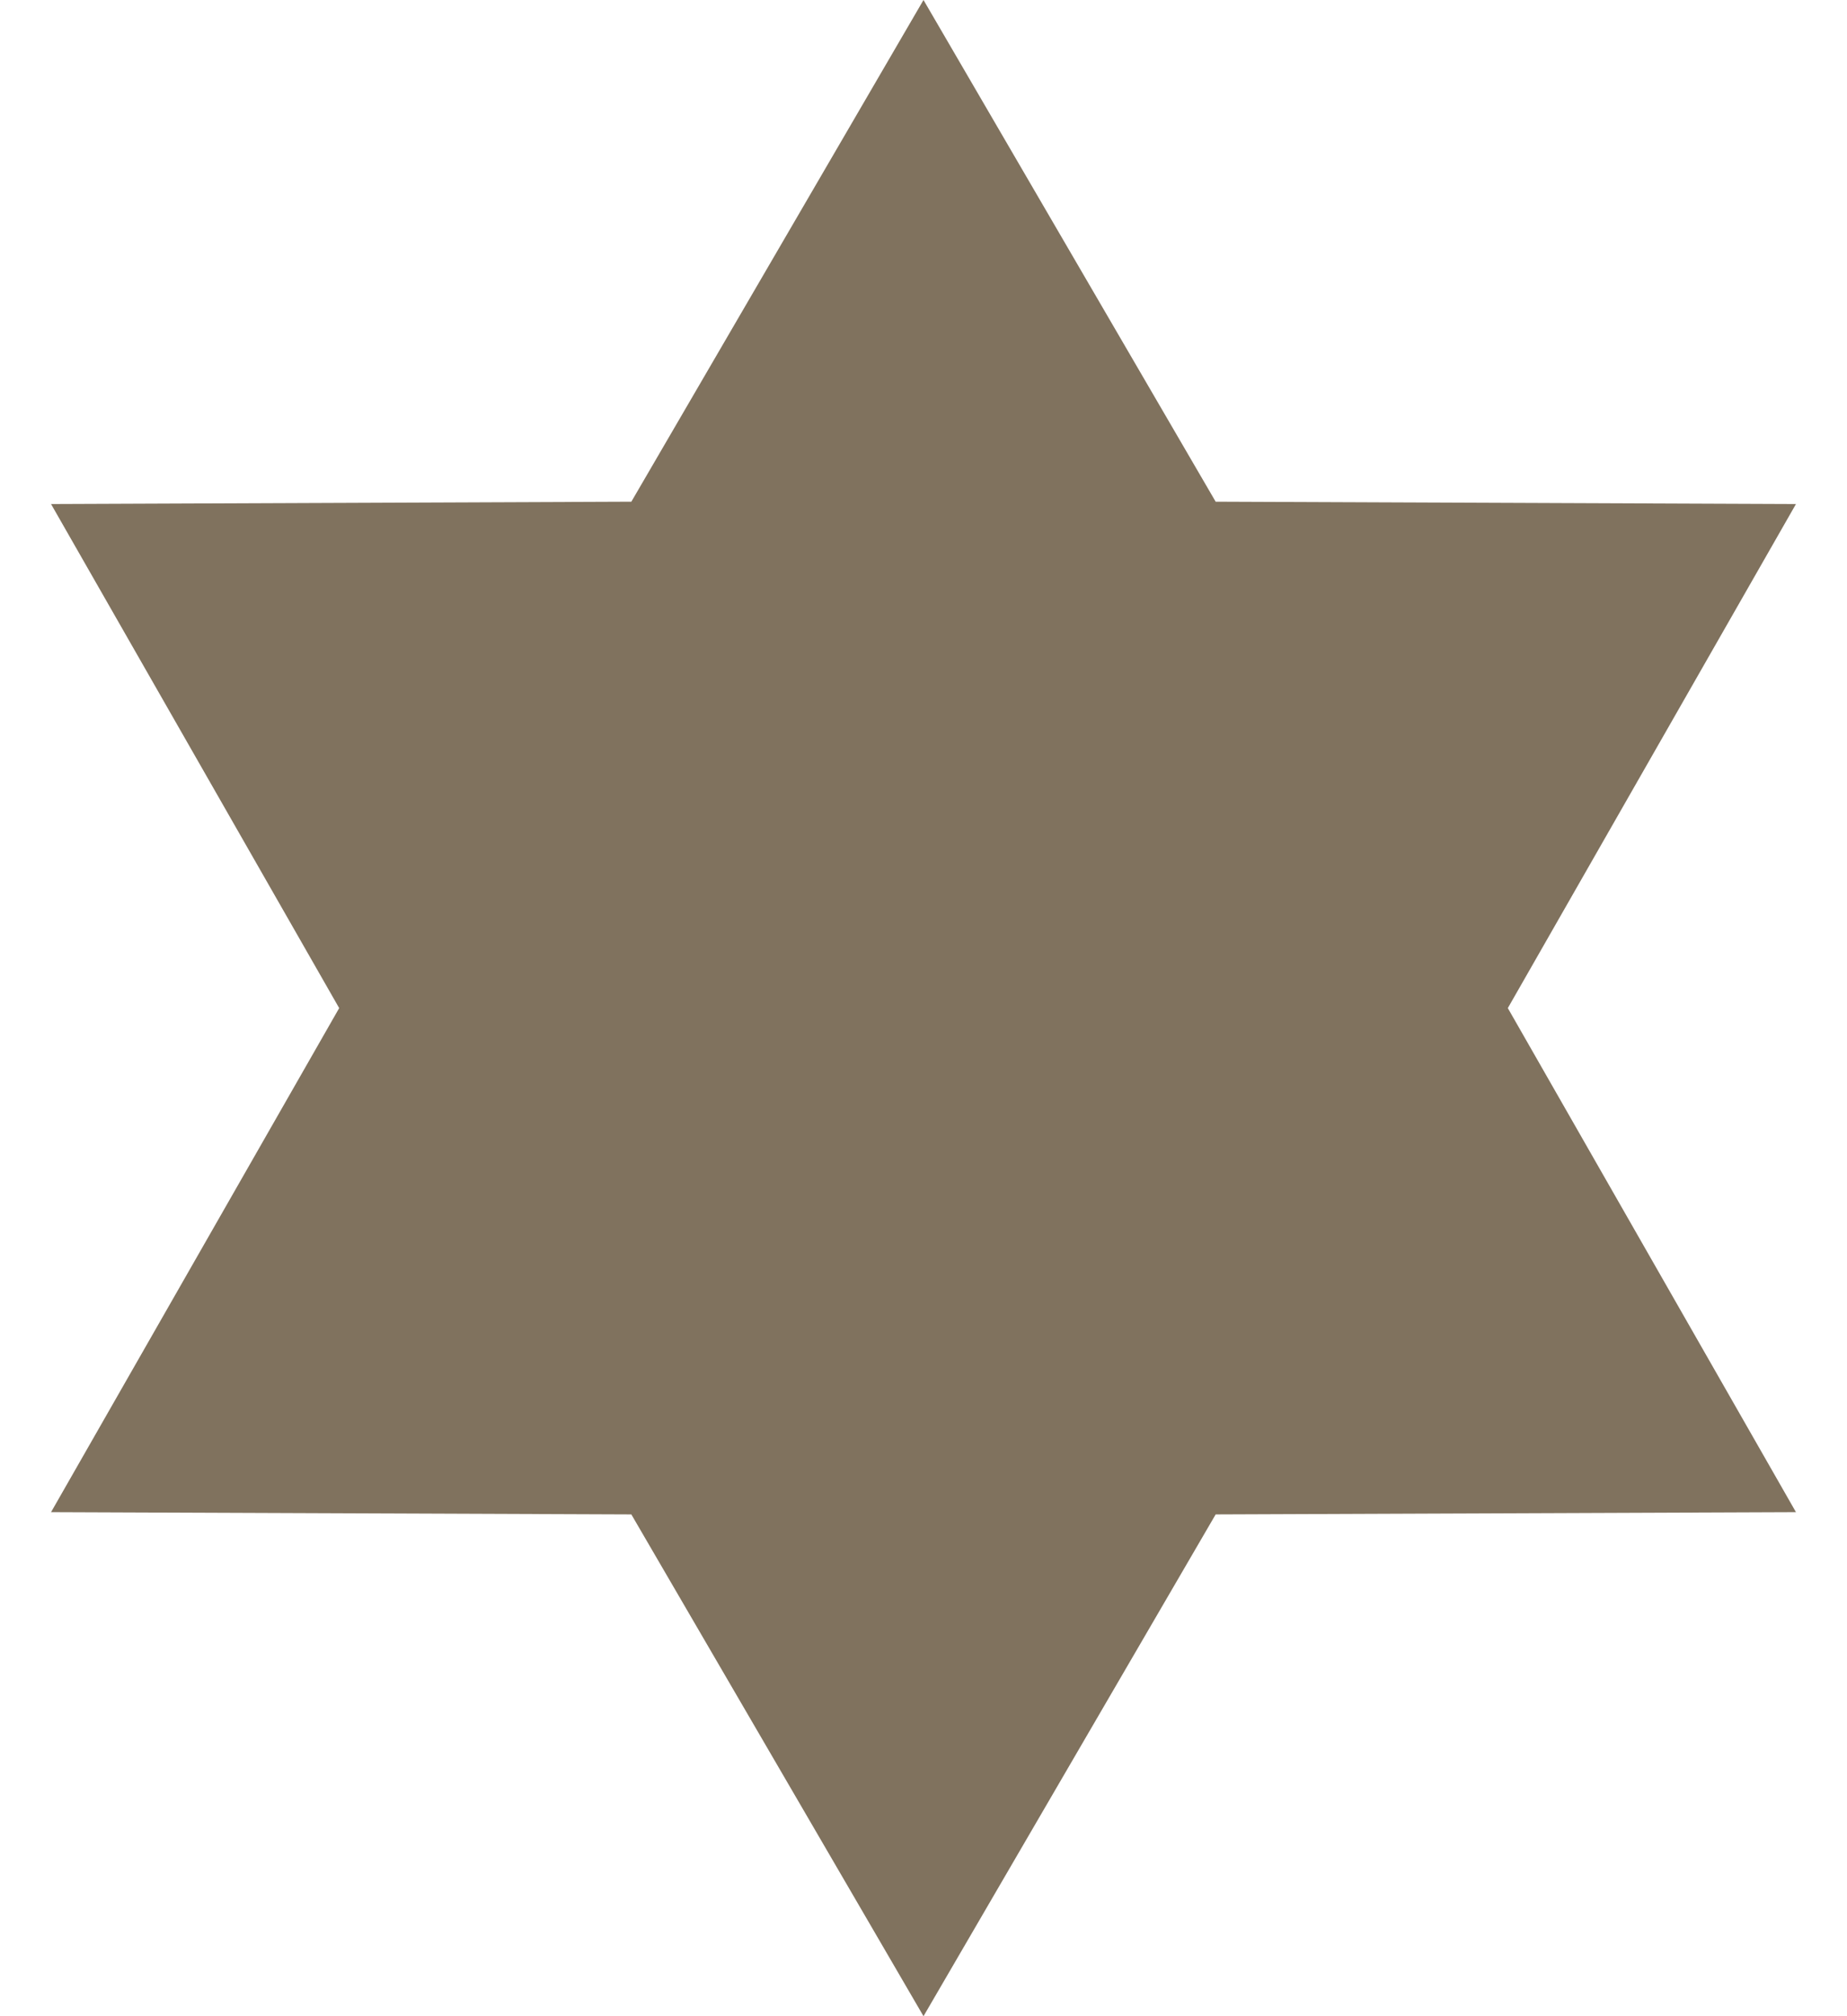 <svg width="22" height="24" viewBox="0 0 22 24" fill="none" xmlns="http://www.w3.org/2000/svg">
<path d="M11 0L14.48 5.972L21.392 6L17.96 12L21.392 18L14.48 18.027L11 24L7.52 18.027L0.608 18L4.04 12L0.608 6L7.52 5.972L11 0Z" fill="#80725E"/>
</svg>
